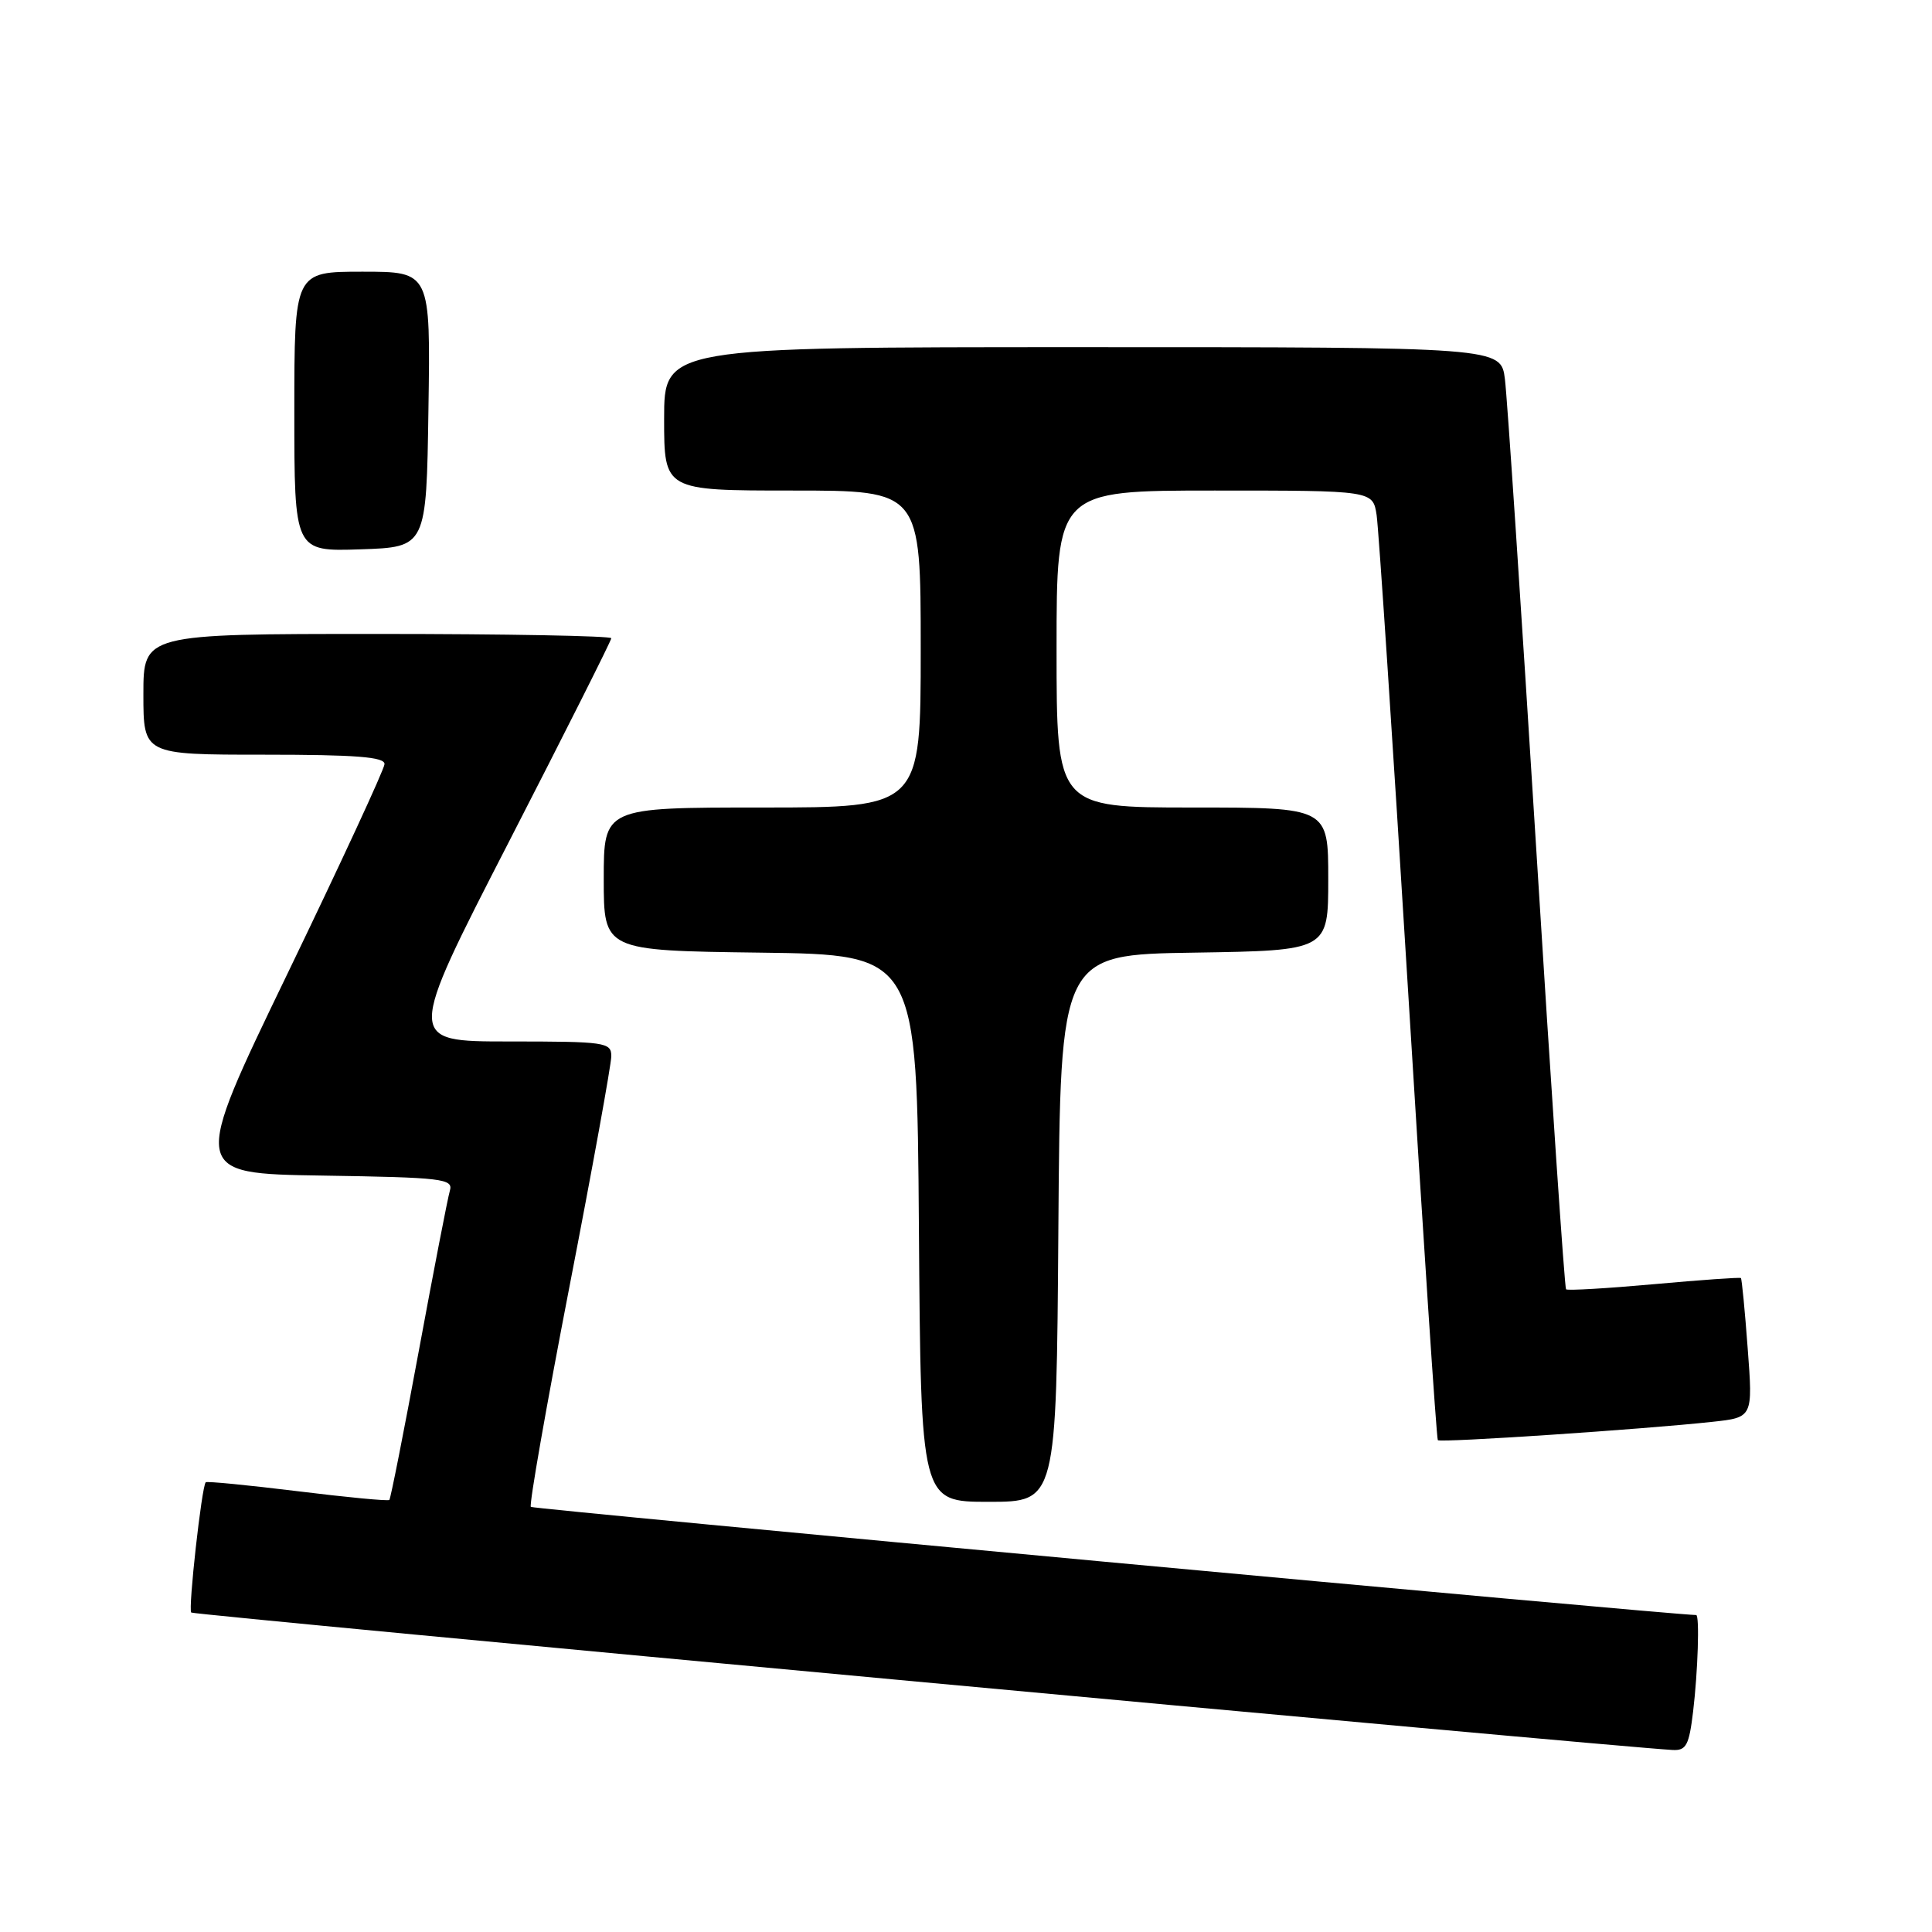<?xml version="1.0" encoding="UTF-8" standalone="no"?>
<!DOCTYPE svg PUBLIC "-//W3C//DTD SVG 1.1//EN" "http://www.w3.org/Graphics/SVG/1.1/DTD/svg11.dtd" >
<svg xmlns="http://www.w3.org/2000/svg" xmlns:xlink="http://www.w3.org/1999/xlink" version="1.1" viewBox="0 0 256 256">
 <g >
 <path fill="currentColor"
d=" M 224.35 226.75 C 224.98 221.48 225.22 214.00 224.75 214.00 C 221.45 213.98 70.65 199.98 70.34 199.67 C 70.09 199.42 72.39 186.33 75.44 170.57 C 78.50 154.80 81.00 141.03 81.00 139.95 C 81.00 138.11 80.23 138.00 67.42 138.00 C 53.84 138.00 53.84 138.00 67.42 111.57 C 74.89 97.03 81.00 84.88 81.00 84.57 C 81.00 84.26 67.05 84.00 50.00 84.00 C 19.00 84.00 19.00 84.00 19.00 92.00 C 19.00 100.00 19.00 100.00 35.00 100.00 C 47.16 100.00 50.99 100.30 50.95 101.25 C 50.92 101.94 45.14 114.42 38.10 129.00 C 25.30 155.50 25.30 155.50 42.71 155.77 C 58.66 156.02 60.08 156.19 59.61 157.77 C 59.33 158.72 57.48 168.26 55.50 178.97 C 53.52 189.68 51.76 198.58 51.59 198.75 C 51.42 198.92 45.94 198.40 39.41 197.59 C 32.88 196.79 27.41 196.25 27.26 196.41 C 26.73 196.94 24.91 213.25 25.34 213.67 C 25.68 214.01 213.02 231.39 221.61 231.88 C 223.43 231.98 223.81 231.28 224.35 226.75 Z  M 140.24 162.75 C 140.50 126.50 140.50 126.50 158.25 126.23 C 176.00 125.95 176.00 125.95 176.00 116.48 C 176.00 107.00 176.00 107.00 158.00 107.00 C 140.00 107.00 140.00 107.00 140.00 86.00 C 140.00 65.00 140.00 65.00 160.95 65.00 C 181.91 65.00 181.91 65.00 182.41 68.25 C 182.68 70.04 184.55 98.27 186.56 131.00 C 188.56 163.73 190.35 190.65 190.52 190.83 C 190.85 191.19 217.81 189.39 226.89 188.40 C 232.27 187.82 232.27 187.82 231.58 178.69 C 231.21 173.67 230.80 169.47 230.68 169.35 C 230.56 169.23 225.38 169.60 219.16 170.16 C 212.94 170.72 207.70 171.03 207.51 170.84 C 207.32 170.65 205.54 144.40 203.56 112.50 C 201.57 80.60 199.71 52.59 199.41 50.25 C 198.88 46.00 198.88 46.00 143.44 46.00 C 88.00 46.00 88.00 46.00 88.00 55.50 C 88.00 65.00 88.00 65.00 105.00 65.00 C 122.00 65.00 122.00 65.00 122.00 86.00 C 122.00 107.00 122.00 107.00 101.00 107.00 C 80.00 107.00 80.00 107.00 80.00 116.48 C 80.00 125.96 80.00 125.96 100.75 126.23 C 121.50 126.50 121.50 126.50 121.76 162.75 C 122.02 199.00 122.02 199.00 131.00 199.00 C 139.98 199.00 139.98 199.00 140.24 162.75 Z  M 56.77 54.25 C 57.05 36.00 57.05 36.00 48.02 36.00 C 39.00 36.00 39.00 36.00 39.00 54.54 C 39.00 73.08 39.00 73.08 47.75 72.79 C 56.50 72.50 56.50 72.50 56.77 54.25 Z "/>
</g>
</svg>